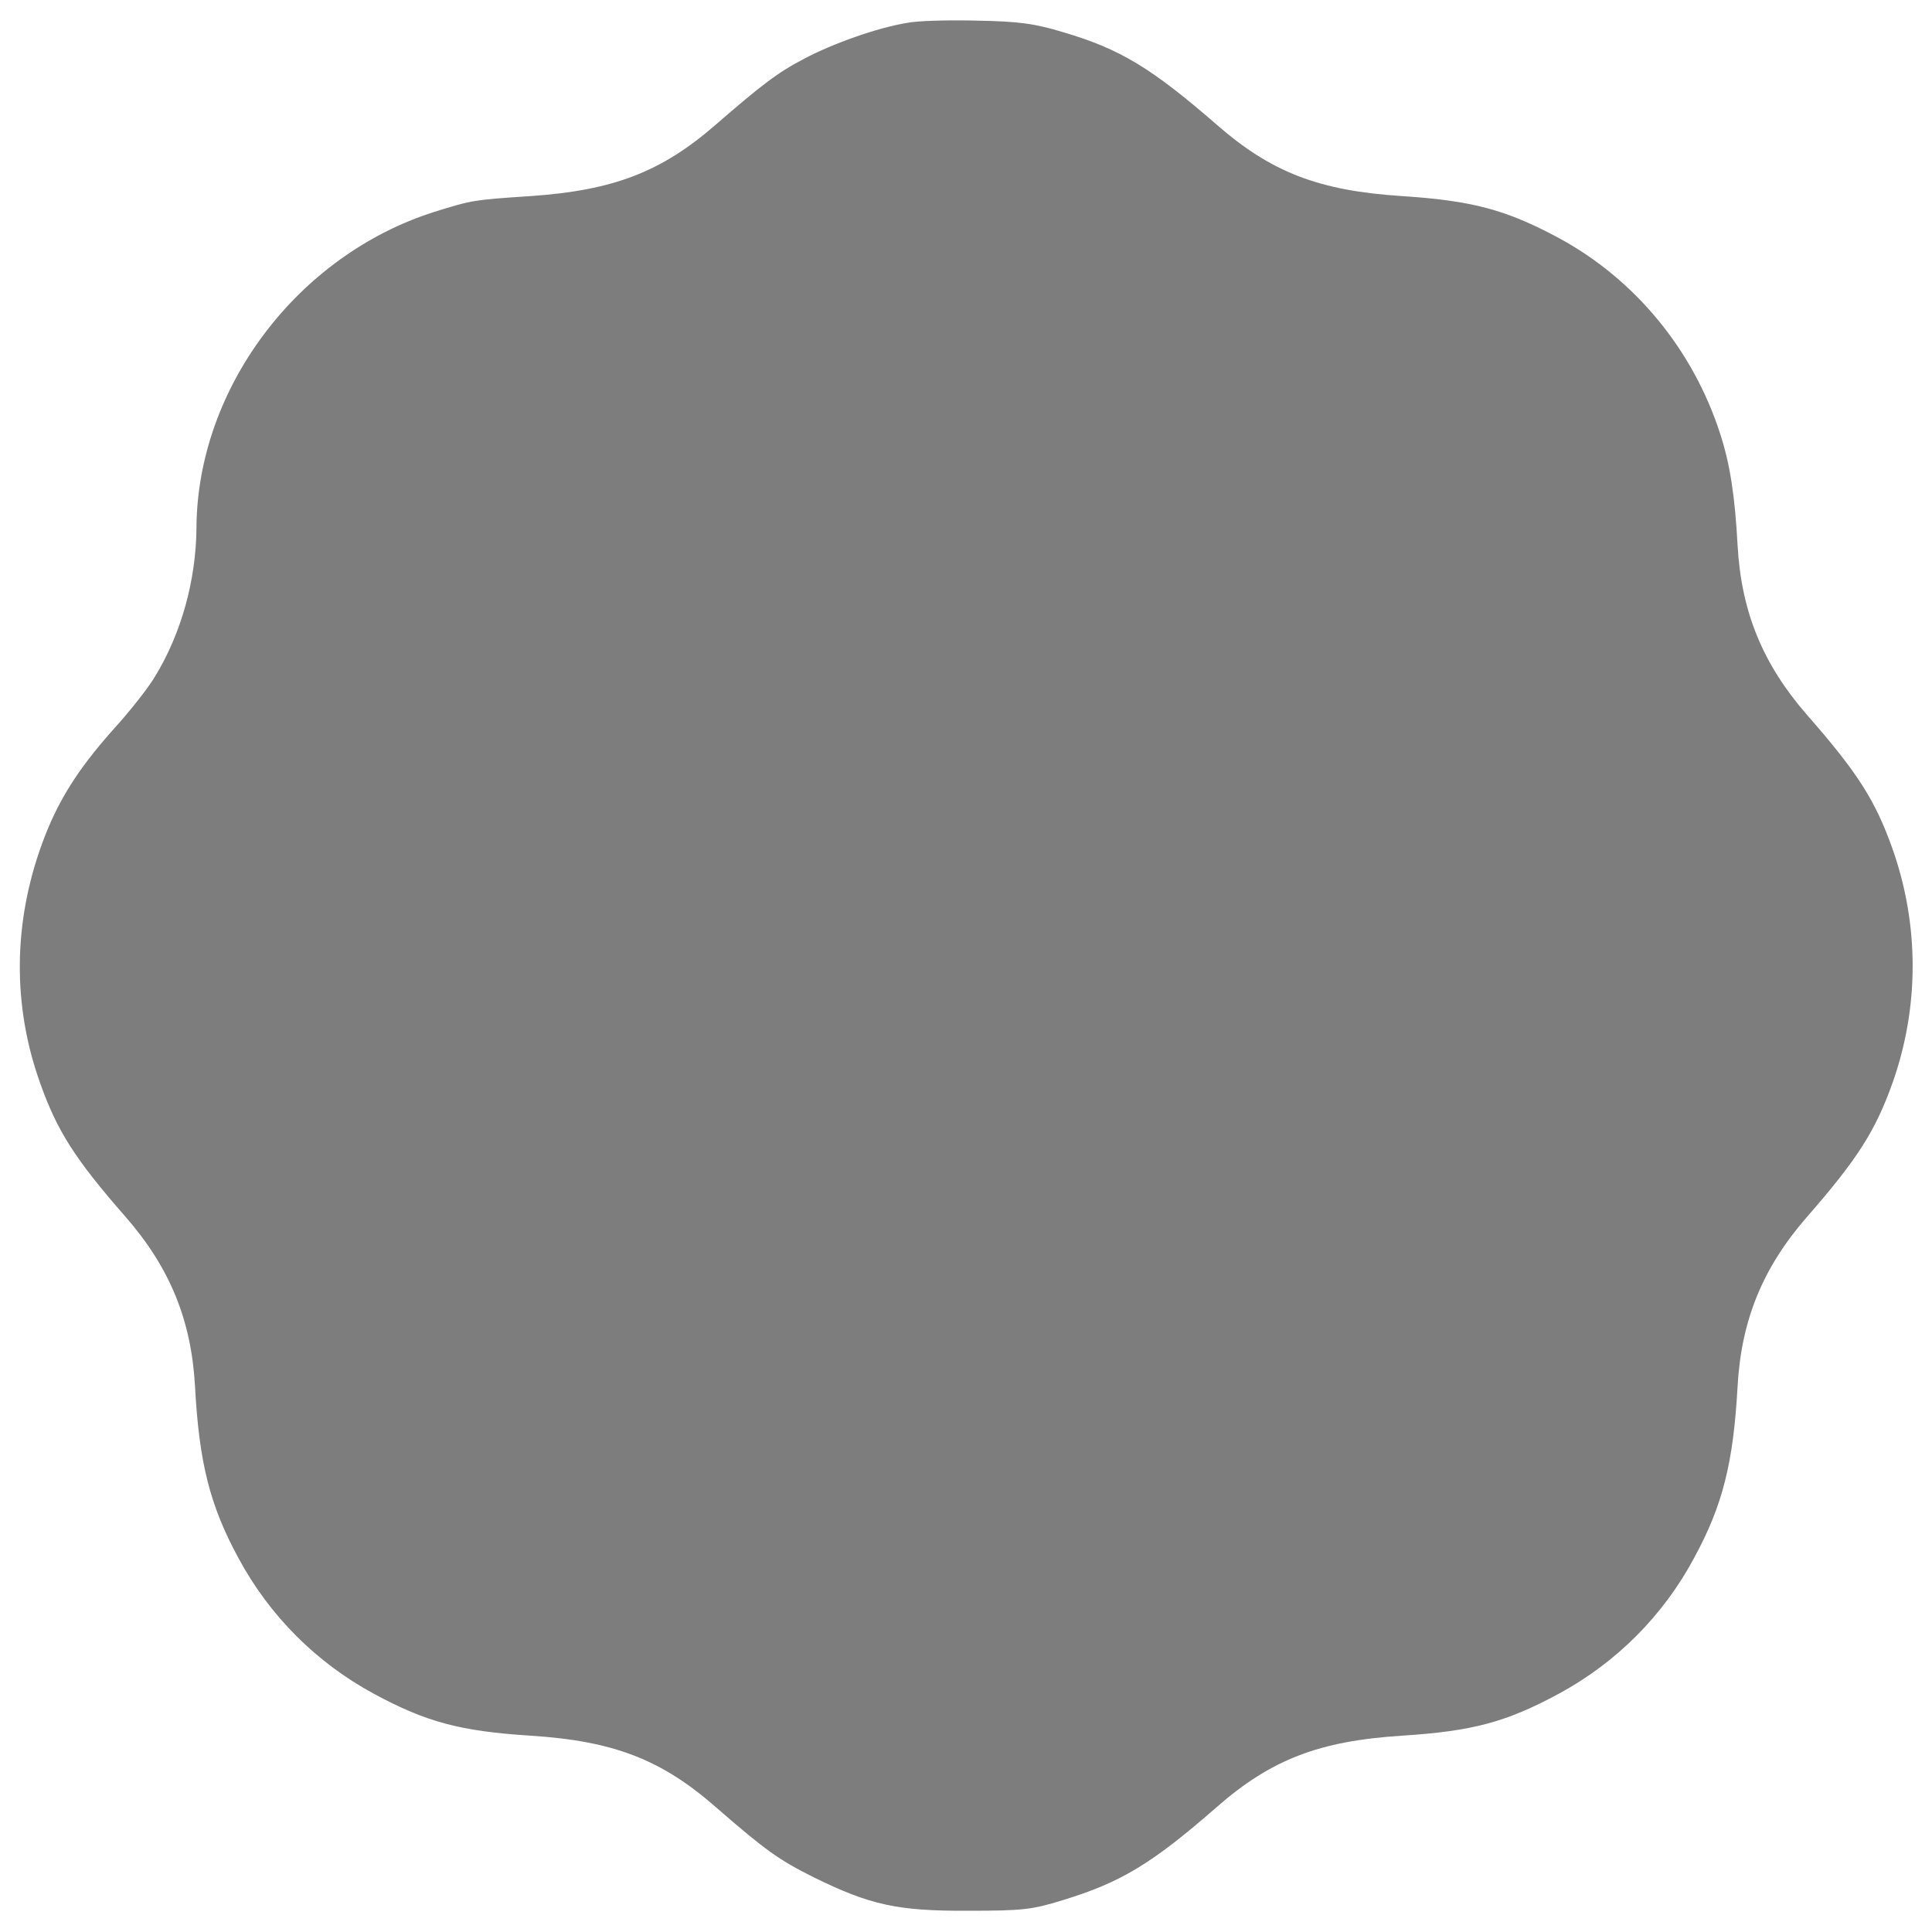 <svg width="16" height="16" viewBox="0 0 16 16" fill="none" xmlns="http://www.w3.org/2000/svg">
<path d="M7.509 0.19C7.265 0.23 6.893 0.362 6.659 0.487C6.443 0.599 6.312 0.699 5.927 1.033C5.477 1.424 5.081 1.577 4.393 1.624C3.924 1.655 3.906 1.658 3.596 1.755C2.462 2.115 1.634 3.215 1.627 4.371C1.624 4.802 1.502 5.246 1.284 5.602C1.231 5.693 1.074 5.893 0.934 6.046C0.64 6.377 0.474 6.64 0.346 6.993C0.109 7.646 0.102 8.33 0.334 8.974C0.474 9.368 0.624 9.602 1.037 10.074C1.406 10.496 1.584 10.93 1.615 11.48C1.649 12.112 1.737 12.465 1.974 12.902C2.231 13.38 2.618 13.768 3.096 14.027C3.531 14.262 3.812 14.337 4.393 14.374C5.081 14.418 5.477 14.571 5.927 14.965C6.34 15.324 6.449 15.402 6.737 15.546C7.206 15.777 7.434 15.827 8.018 15.824C8.471 15.824 8.546 15.815 8.799 15.737C9.281 15.59 9.537 15.437 10.077 14.965C10.527 14.571 10.924 14.418 11.612 14.374C12.193 14.337 12.474 14.262 12.909 14.027C13.387 13.768 13.774 13.38 14.03 12.902C14.268 12.465 14.355 12.112 14.39 11.48C14.421 10.93 14.599 10.496 14.968 10.074C15.38 9.602 15.53 9.368 15.671 8.974C15.896 8.343 15.896 7.658 15.671 7.024C15.53 6.63 15.387 6.402 14.968 5.924C14.599 5.502 14.421 5.068 14.39 4.518C14.368 4.105 14.327 3.843 14.246 3.593C14.021 2.896 13.54 2.312 12.909 1.971C12.474 1.737 12.193 1.662 11.612 1.624C10.924 1.58 10.527 1.427 10.077 1.033C9.534 0.562 9.277 0.405 8.799 0.265C8.571 0.196 8.44 0.177 8.096 0.171C7.865 0.165 7.599 0.171 7.509 0.19Z" fill="#7D7D7E"/>
</svg>
